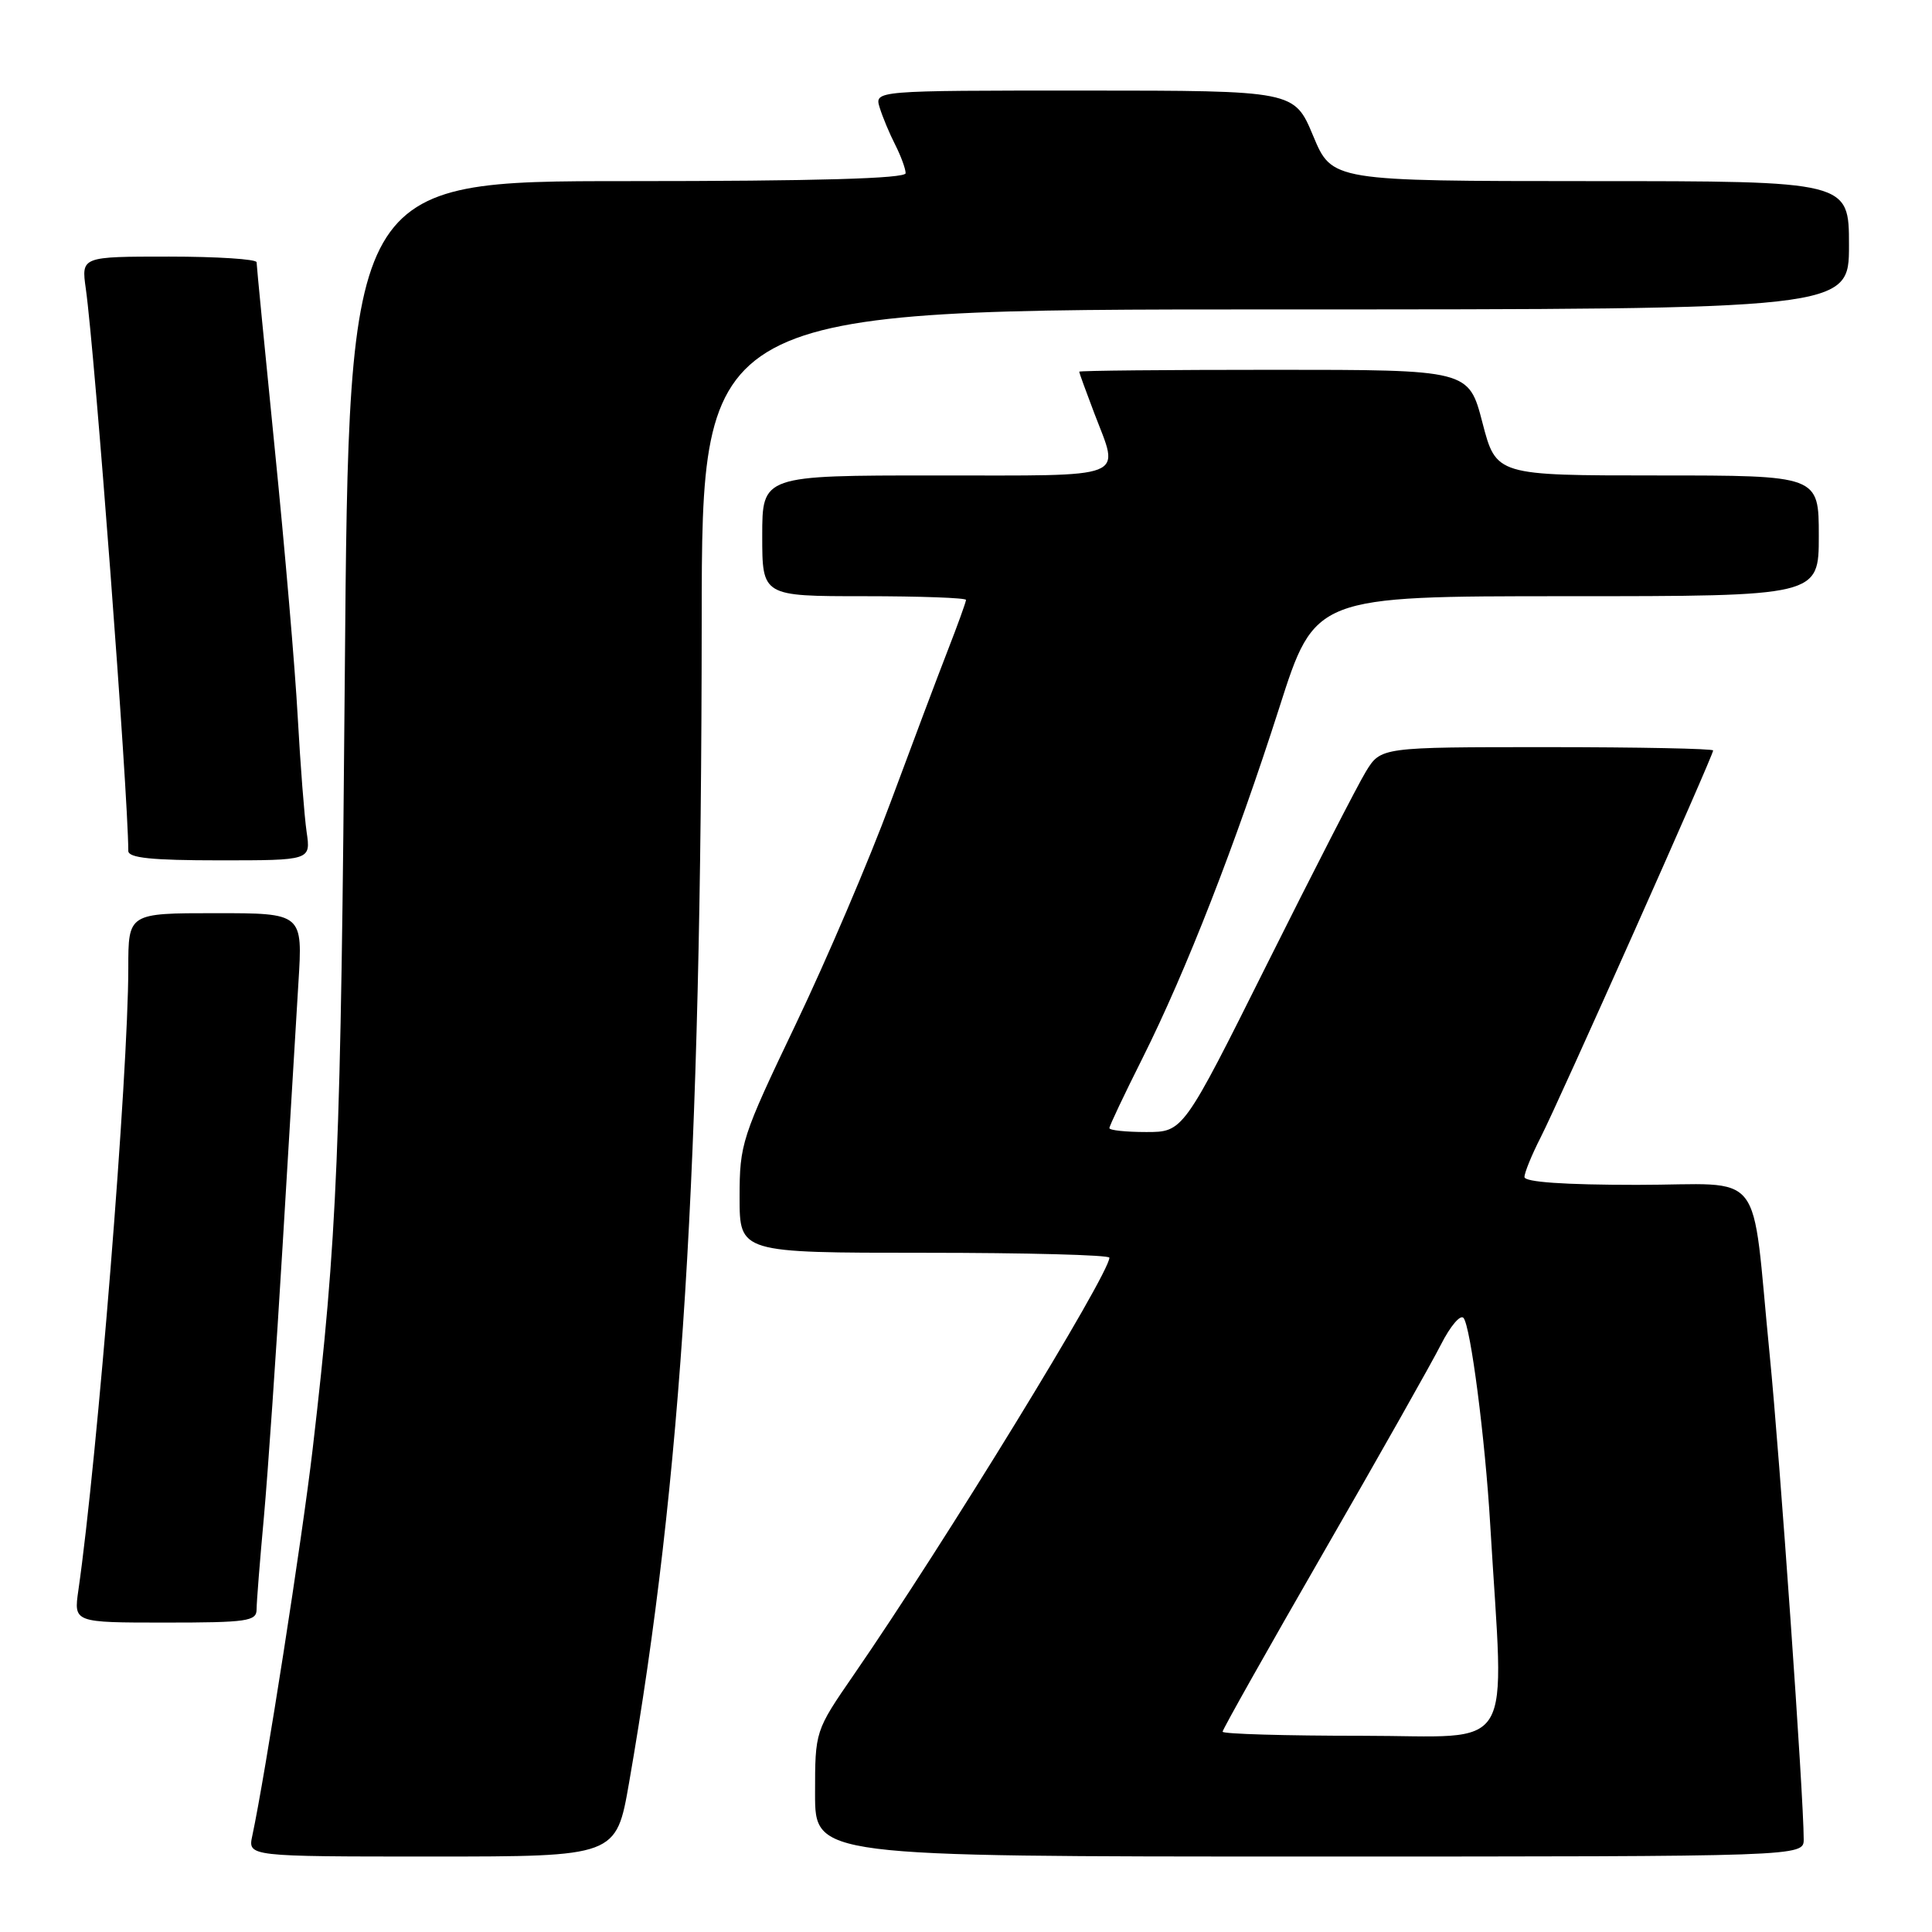 <?xml version="1.0" encoding="UTF-8" standalone="no"?>
<!DOCTYPE svg PUBLIC "-//W3C//DTD SVG 1.1//EN" "http://www.w3.org/Graphics/SVG/1.1/DTD/svg11.dtd" >
<svg xmlns="http://www.w3.org/2000/svg" xmlns:xlink="http://www.w3.org/1999/xlink" version="1.1" viewBox="0 0 256 256">
 <g >
 <path fill="currentColor"
d=" M 83.35 236.25 C 90.37 195.94 92.93 154.89 92.98 82.25 C 93.00 41.00 93.00 41.00 169.00 41.00 C 245.00 41.00 245.00 41.00 245.00 32.50 C 245.00 24.00 245.00 24.00 210.75 24.00 C 176.50 23.99 176.50 23.99 174.00 18.00 C 171.50 12.01 171.50 12.01 143.68 12.00 C 115.87 12.00 115.87 12.00 116.56 14.25 C 116.94 15.49 117.87 17.72 118.63 19.20 C 119.38 20.69 120.00 22.37 120.00 22.95 C 120.00 23.66 108.20 24.00 83.11 24.00 C 46.23 24.00 46.23 24.00 45.69 89.25 C 45.17 152.73 44.71 163.84 41.43 192.00 C 40.06 203.76 35.14 235.28 33.43 243.25 C 32.84 246.00 32.84 246.00 57.25 246.00 C 81.65 246.00 81.65 246.00 83.35 236.25 Z  M 239.00 243.71 C 239.00 238.11 235.84 193.08 234.49 179.50 C 231.98 154.19 234.18 157.00 216.91 157.00 C 207.26 157.00 202.00 156.63 202.00 155.96 C 202.00 155.39 202.96 153.03 204.14 150.72 C 206.56 145.99 227.00 100.13 227.00 99.44 C 227.00 99.20 217.09 99.00 204.99 99.00 C 182.97 99.00 182.97 99.00 180.98 102.25 C 179.89 104.04 174.00 115.51 167.89 127.75 C 156.78 150.00 156.78 150.00 151.89 150.00 C 149.20 150.00 147.00 149.77 147.00 149.48 C 147.00 149.19 148.97 145.03 151.38 140.23 C 157.16 128.69 163.72 111.87 169.52 93.75 C 174.23 79.00 174.23 79.00 207.62 79.00 C 241.00 79.00 241.00 79.00 241.00 71.00 C 241.00 63.00 241.00 63.00 219.62 63.00 C 198.25 63.00 198.25 63.00 196.43 56.00 C 194.61 49.00 194.61 49.00 168.81 49.00 C 154.61 49.00 143.00 49.11 143.00 49.25 C 143.00 49.39 143.90 51.87 145.00 54.76 C 148.37 63.62 149.95 63.00 124.00 63.00 C 101.00 63.00 101.00 63.00 101.00 71.00 C 101.00 79.00 101.00 79.00 114.50 79.00 C 121.92 79.00 128.00 79.22 128.00 79.49 C 128.00 79.76 126.90 82.80 125.56 86.24 C 124.22 89.68 120.82 98.72 118.00 106.32 C 115.19 113.92 109.54 127.15 105.44 135.72 C 98.27 150.72 98.00 151.56 98.00 158.65 C 98.00 166.00 98.00 166.00 122.50 166.00 C 135.97 166.00 147.00 166.29 147.00 166.65 C 147.00 168.82 125.12 204.53 113.12 221.93 C 108.00 229.36 108.00 229.36 108.00 237.68 C 108.00 246.00 108.00 246.00 173.50 246.00 C 239.00 246.00 239.00 246.00 239.00 243.71 Z  M 34.00 213.25 C 34.00 212.29 34.44 206.78 34.97 201.00 C 35.49 195.22 36.61 179.03 37.45 165.00 C 38.29 150.97 39.23 135.34 39.54 130.25 C 40.12 121.00 40.12 121.00 28.56 121.00 C 17.00 121.00 17.00 121.00 17.00 128.27 C 17.00 142.23 12.92 193.15 10.38 210.75 C 9.77 215.00 9.77 215.00 21.89 215.00 C 32.76 215.00 34.00 214.82 34.00 213.25 Z  M 40.63 110.25 C 40.33 108.19 39.80 101.33 39.45 95.00 C 39.11 88.67 37.74 72.70 36.41 59.50 C 35.09 46.30 34.00 35.16 34.00 34.75 C 34.00 34.34 28.77 34.00 22.39 34.00 C 10.77 34.00 10.77 34.00 11.37 38.25 C 12.58 46.86 16.97 104.98 17.00 112.75 C 17.00 113.68 20.09 114.00 29.09 114.00 C 41.18 114.00 41.18 114.00 40.63 110.25 Z  M 162.00 229.46 C 162.00 229.16 168.02 218.47 175.37 205.71 C 182.73 192.94 189.74 180.53 190.95 178.13 C 192.17 175.73 193.50 174.15 193.92 174.63 C 194.86 175.71 196.79 190.60 197.46 202.00 C 199.30 233.08 201.16 230.00 180.52 230.00 C 170.33 230.00 162.00 229.76 162.00 229.46 Z "/>
</g>
</svg>
